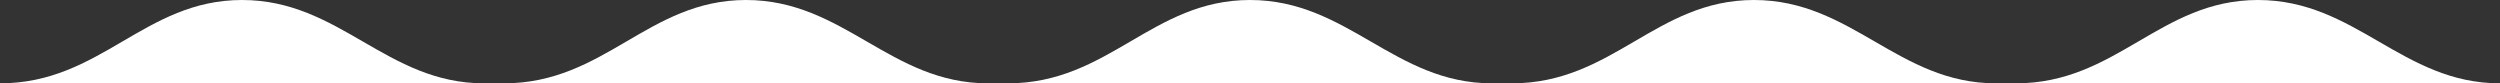 <svg width="360" height="12" viewBox="0 0 360 12" fill="none" xmlns="http://www.w3.org/2000/svg">
<rect x="0" y="0" width="360" height="12" fill="#333333" stroke="none"/>
<path d="M34.857 0C20.748 0 14.524 12 0 12H69.714C55.605 12 48.966 0 34.857 0Z" fill="white"/>
<path d="M107.428 0C93.32 0 87.095 12 72.572 12H142.285C128.177 12 121.537 0 107.428 0Z" fill="white"/>
<path d="M180 0C165.891 0 159.667 12 145.143 12H214.857C200.748 12 194.109 0 180 0Z" fill="white"/>
<path d="M252.572 0C238.463 0 232.238 12 217.715 12H287.428C273.32 12 266.68 0 252.572 0Z" fill="white"/>
<path d="M325.143 0C311.034 0 304.81 12 290.286 12H360C345.891 12 339.252 0 325.143 0Z" fill="white"/>
</svg>
